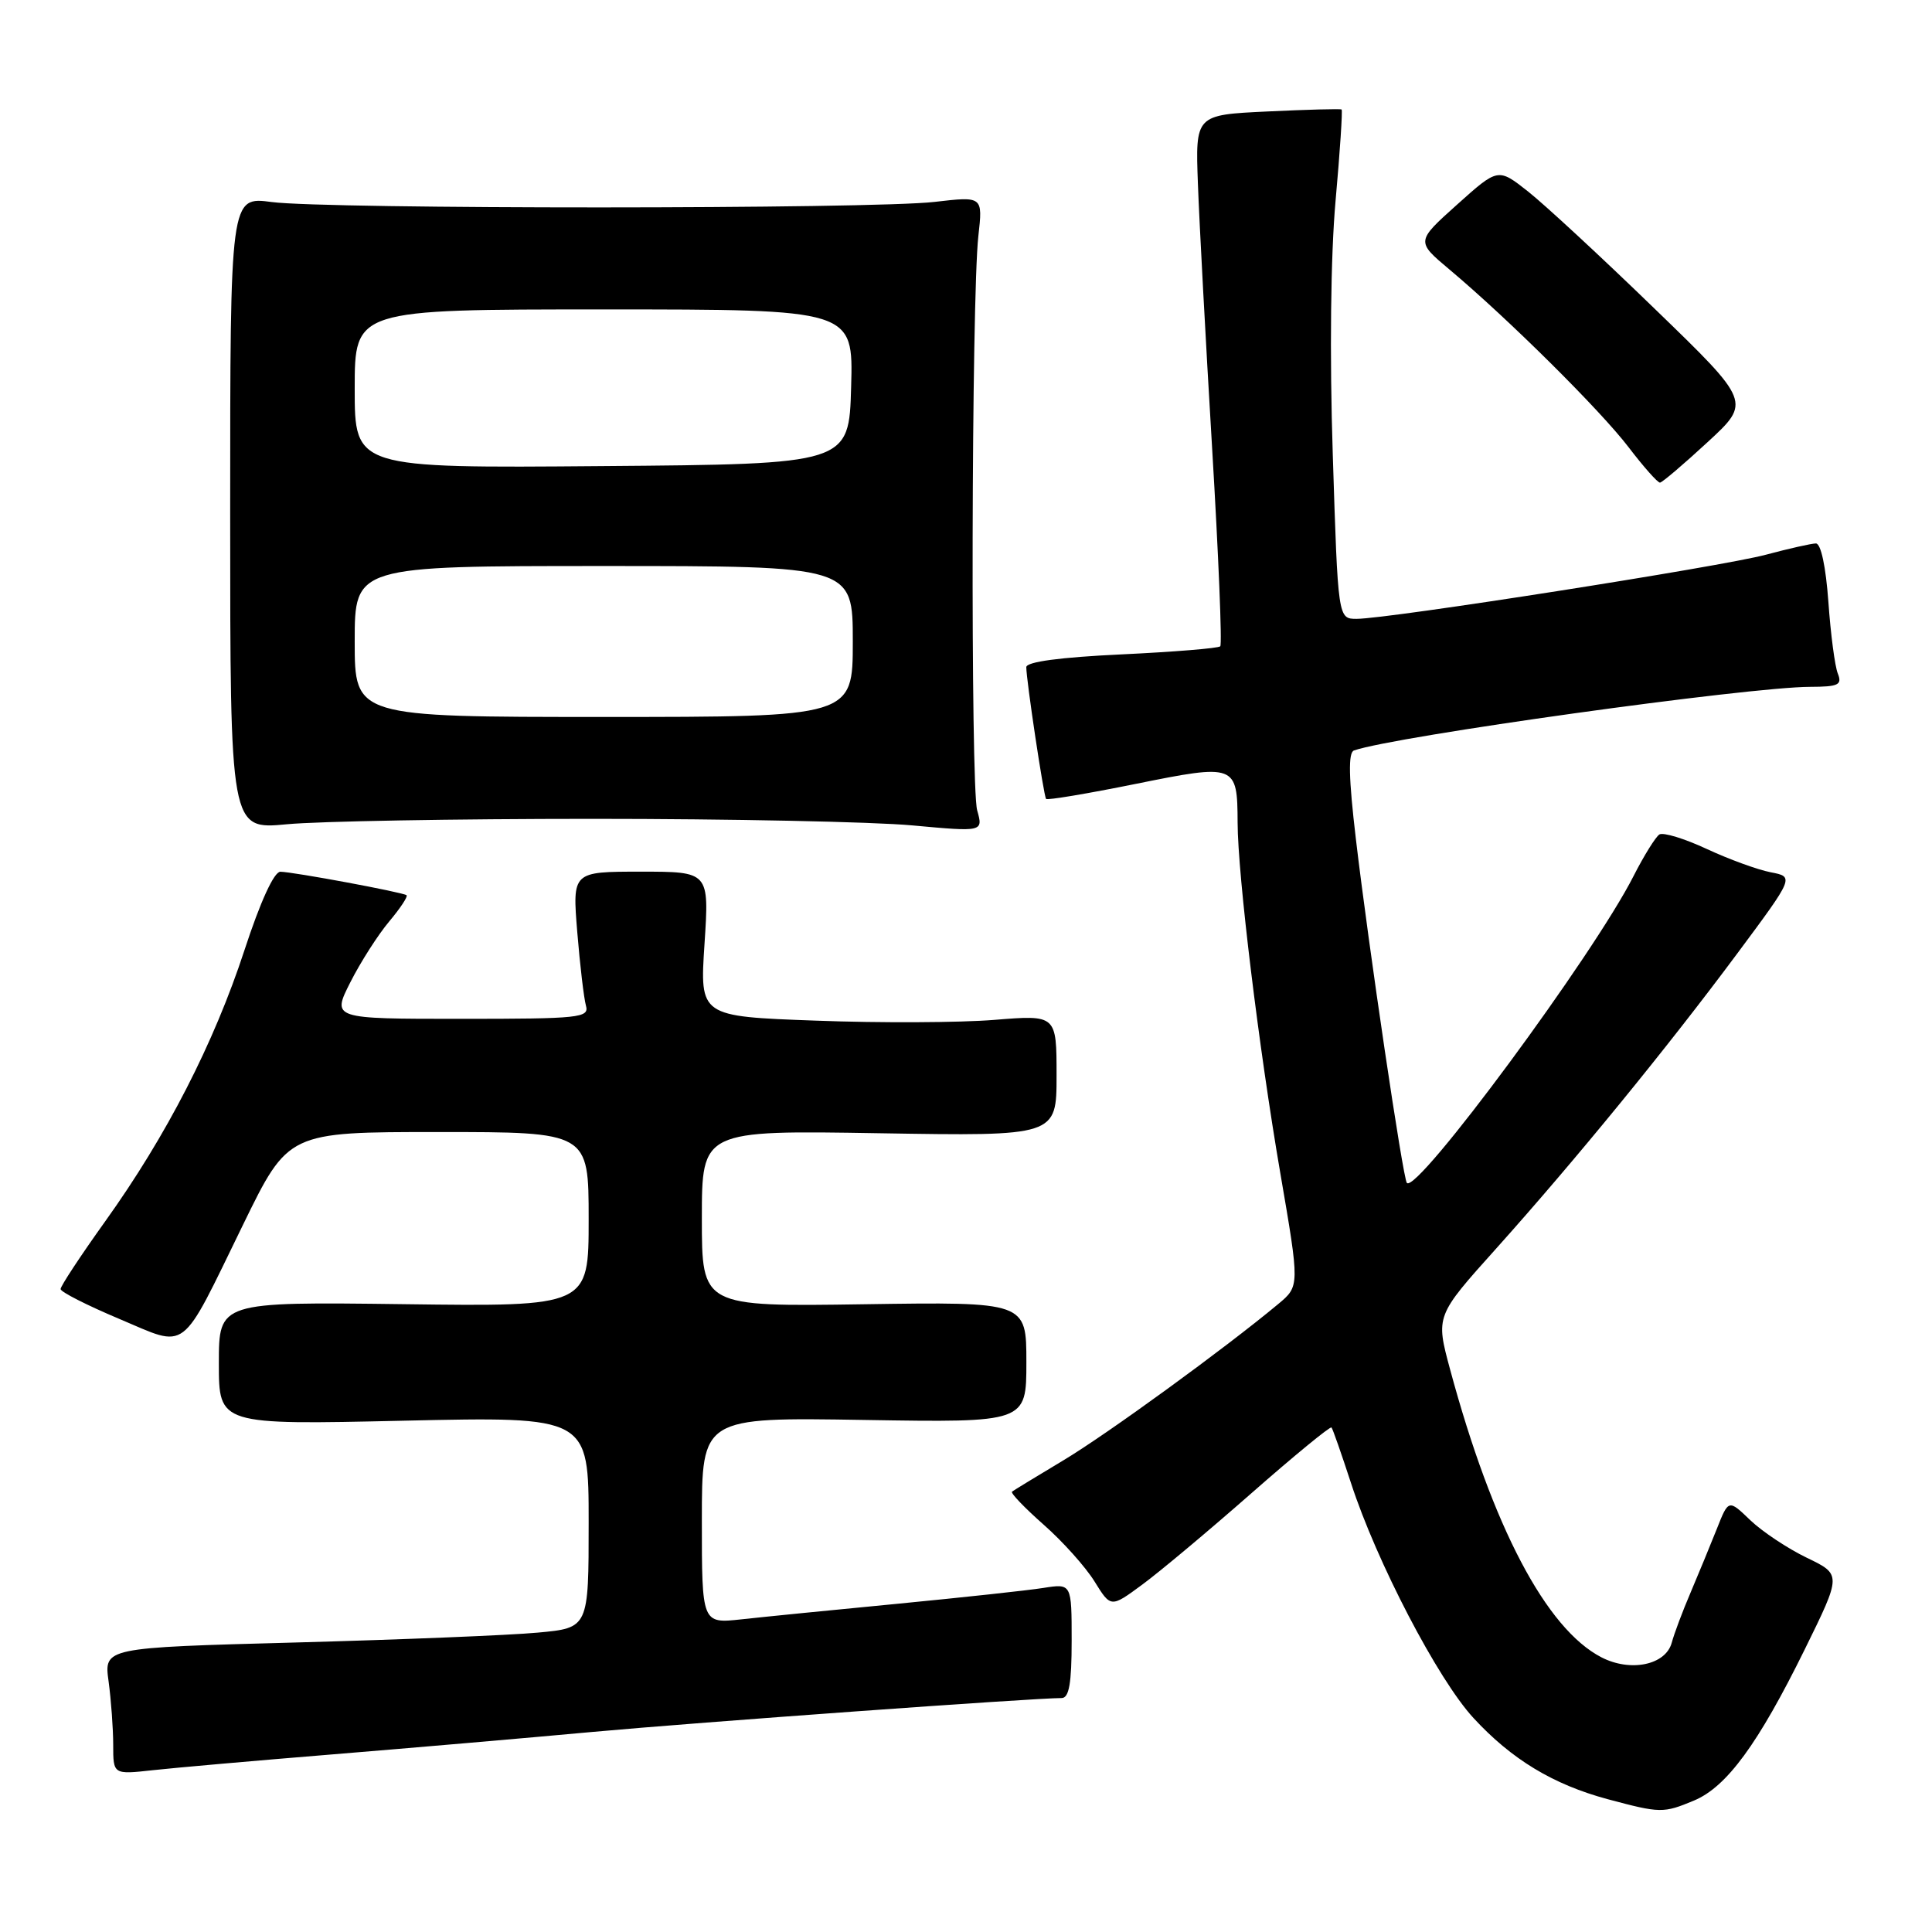 <?xml version="1.0" encoding="UTF-8" standalone="no"?>
<!DOCTYPE svg PUBLIC "-//W3C//DTD SVG 1.1//EN" "http://www.w3.org/Graphics/SVG/1.1/DTD/svg11.dtd" >
<svg xmlns="http://www.w3.org/2000/svg" xmlns:xlink="http://www.w3.org/1999/xlink" version="1.1" viewBox="0 0 256 256">
 <g >
 <path fill="currentColor"
d=" M 224.47 238.58 C 228.80 236.77 232.96 231.09 239.13 218.57 C 244.02 208.63 244.02 208.63 239.41 206.41 C 236.88 205.19 233.51 202.95 231.92 201.43 C 229.04 198.66 229.04 198.66 227.49 202.58 C 226.63 204.74 225.07 208.53 224.02 211.00 C 222.96 213.47 221.83 216.48 221.51 217.68 C 220.70 220.63 216.04 221.59 212.19 219.60 C 204.87 215.81 197.78 202.32 192.14 181.44 C 190.23 174.37 190.23 174.37 198.25 165.44 C 208.76 153.71 220.84 138.93 230.20 126.34 C 237.75 116.18 237.75 116.18 234.62 115.58 C 232.91 115.25 229.09 113.86 226.15 112.49 C 223.21 111.12 220.39 110.26 219.88 110.57 C 219.38 110.89 217.84 113.36 216.46 116.07 C 211.17 126.52 187.81 158.14 186.42 156.75 C 185.91 156.24 181.34 125.40 179.66 111.16 C 178.70 103.05 178.63 99.71 179.41 99.44 C 184.78 97.56 231.68 91.02 239.86 91.01 C 243.60 91.00 244.12 90.75 243.52 89.25 C 243.13 88.29 242.57 84.01 242.27 79.75 C 241.93 75.07 241.28 72.00 240.61 72.01 C 240.00 72.02 237.03 72.69 234.00 73.50 C 228.17 75.07 183.95 82.00 179.76 82.00 C 177.29 82.00 177.29 82.00 176.60 60.25 C 176.17 46.97 176.32 33.86 176.97 26.60 C 177.56 20.06 177.91 14.61 177.77 14.51 C 177.62 14.40 173.20 14.52 167.95 14.77 C 158.39 15.22 158.39 15.22 158.73 24.36 C 158.91 29.39 159.76 45.13 160.61 59.34 C 161.46 73.55 161.95 85.38 161.69 85.64 C 161.43 85.90 155.55 86.38 148.61 86.71 C 140.49 87.09 136.00 87.69 135.99 88.40 C 135.98 90.04 138.29 105.44 138.61 105.86 C 138.76 106.06 144.11 105.16 150.49 103.87 C 163.75 101.19 163.96 101.27 163.99 109.00 C 164.01 115.98 166.81 138.94 169.65 155.46 C 172.22 170.42 172.22 170.42 169.36 172.80 C 162.30 178.68 146.72 190.02 140.89 193.51 C 137.38 195.61 134.32 197.48 134.10 197.65 C 133.87 197.83 135.76 199.79 138.28 202.02 C 140.81 204.24 143.84 207.63 145.03 209.55 C 147.19 213.04 147.19 213.04 151.34 209.98 C 153.63 208.30 160.14 202.85 165.82 197.86 C 171.49 192.88 176.27 188.96 176.43 189.15 C 176.60 189.34 177.75 192.65 179.01 196.50 C 182.40 206.94 190.53 222.54 195.24 227.64 C 200.30 233.13 205.79 236.45 213.02 238.40 C 220.01 240.27 220.39 240.28 224.47 238.58 Z  M 44.00 232.47 C 54.17 231.64 69.70 230.30 78.50 229.49 C 92.41 228.22 136.92 225.00 140.67 225.00 C 141.66 225.00 142.00 223.05 142.00 217.41 C 142.00 209.82 142.00 209.82 138.25 210.41 C 136.19 210.74 127.53 211.67 119.00 212.50 C 110.47 213.32 101.14 214.25 98.25 214.57 C 93.00 215.14 93.00 215.14 93.00 201.47 C 93.00 187.80 93.00 187.80 114.50 188.15 C 136.00 188.50 136.00 188.50 136.00 180.50 C 136.00 172.50 136.00 172.50 114.50 172.82 C 93.00 173.14 93.00 173.14 93.00 161.45 C 93.00 149.77 93.00 149.77 116.50 150.16 C 140.00 150.55 140.00 150.55 140.00 142.51 C 140.00 134.47 140.00 134.47 131.75 135.14 C 127.21 135.51 116.57 135.56 108.11 135.24 C 92.72 134.68 92.72 134.68 93.35 125.09 C 93.98 115.50 93.98 115.50 84.91 115.50 C 75.84 115.50 75.84 115.50 76.49 123.50 C 76.85 127.90 77.37 132.29 77.64 133.25 C 78.10 134.87 76.84 135.00 61.05 135.00 C 43.97 135.00 43.97 135.00 46.43 130.14 C 47.78 127.47 50.10 123.85 51.57 122.10 C 53.04 120.35 54.08 118.78 53.87 118.62 C 53.37 118.23 38.86 115.53 37.15 115.51 C 36.31 115.51 34.50 119.46 32.40 125.88 C 28.35 138.25 22.07 150.48 13.95 161.82 C 10.68 166.39 8.01 170.44 8.03 170.81 C 8.04 171.19 11.53 172.96 15.78 174.75 C 25.02 178.64 23.74 179.62 32.22 162.25 C 38.20 150.00 38.20 150.00 58.10 150.00 C 78.00 150.00 78.00 150.00 78.00 161.56 C 78.00 173.13 78.00 173.13 53.50 172.81 C 29.00 172.50 29.00 172.50 29.00 180.65 C 29.00 188.80 29.00 188.80 53.50 188.25 C 78.00 187.70 78.00 187.70 78.00 201.71 C 78.00 215.71 78.00 215.71 71.25 216.33 C 67.54 216.68 53.09 217.26 39.14 217.64 C 13.77 218.32 13.77 218.32 14.39 222.80 C 14.72 225.26 15.00 229.05 15.00 231.21 C 15.00 235.14 15.00 235.14 20.25 234.56 C 23.14 234.24 33.83 233.30 44.00 232.47 Z  M 78.50 108.50 C 96.65 108.50 115.72 108.89 120.89 109.37 C 130.28 110.23 130.28 110.23 129.48 107.37 C 128.59 104.15 128.72 39.40 129.64 31.25 C 130.23 26.01 130.23 26.01 123.86 26.75 C 115.67 27.72 43.23 27.73 36.00 26.77 C 30.50 26.04 30.50 26.04 30.50 67.99 C 30.50 109.93 30.50 109.93 38.00 109.22 C 42.12 108.82 60.35 108.50 78.50 108.50 Z  M 226.26 58.59 C 232.03 53.27 232.03 53.27 219.23 40.89 C 212.20 34.07 204.65 27.09 202.47 25.37 C 198.50 22.24 198.50 22.24 193.06 27.12 C 187.63 31.99 187.63 31.99 192.06 35.71 C 199.84 42.24 212.04 54.34 215.79 59.25 C 217.78 61.86 219.66 63.98 219.96 63.95 C 220.25 63.93 223.09 61.52 226.26 58.59 Z  M 47.00 85.00 C 47.00 75.00 47.00 75.00 80.00 75.00 C 113.00 75.00 113.00 75.00 113.00 85.00 C 113.00 95.00 113.00 95.00 80.00 95.00 C 47.00 95.00 47.00 95.00 47.00 85.00 Z  M 47.00 51.51 C 47.00 41.00 47.00 41.00 80.03 41.00 C 113.07 41.00 113.07 41.00 112.78 51.25 C 112.50 61.50 112.50 61.50 79.75 61.76 C 47.00 62.03 47.00 62.03 47.00 51.51 Z "/>
</g>
</svg>